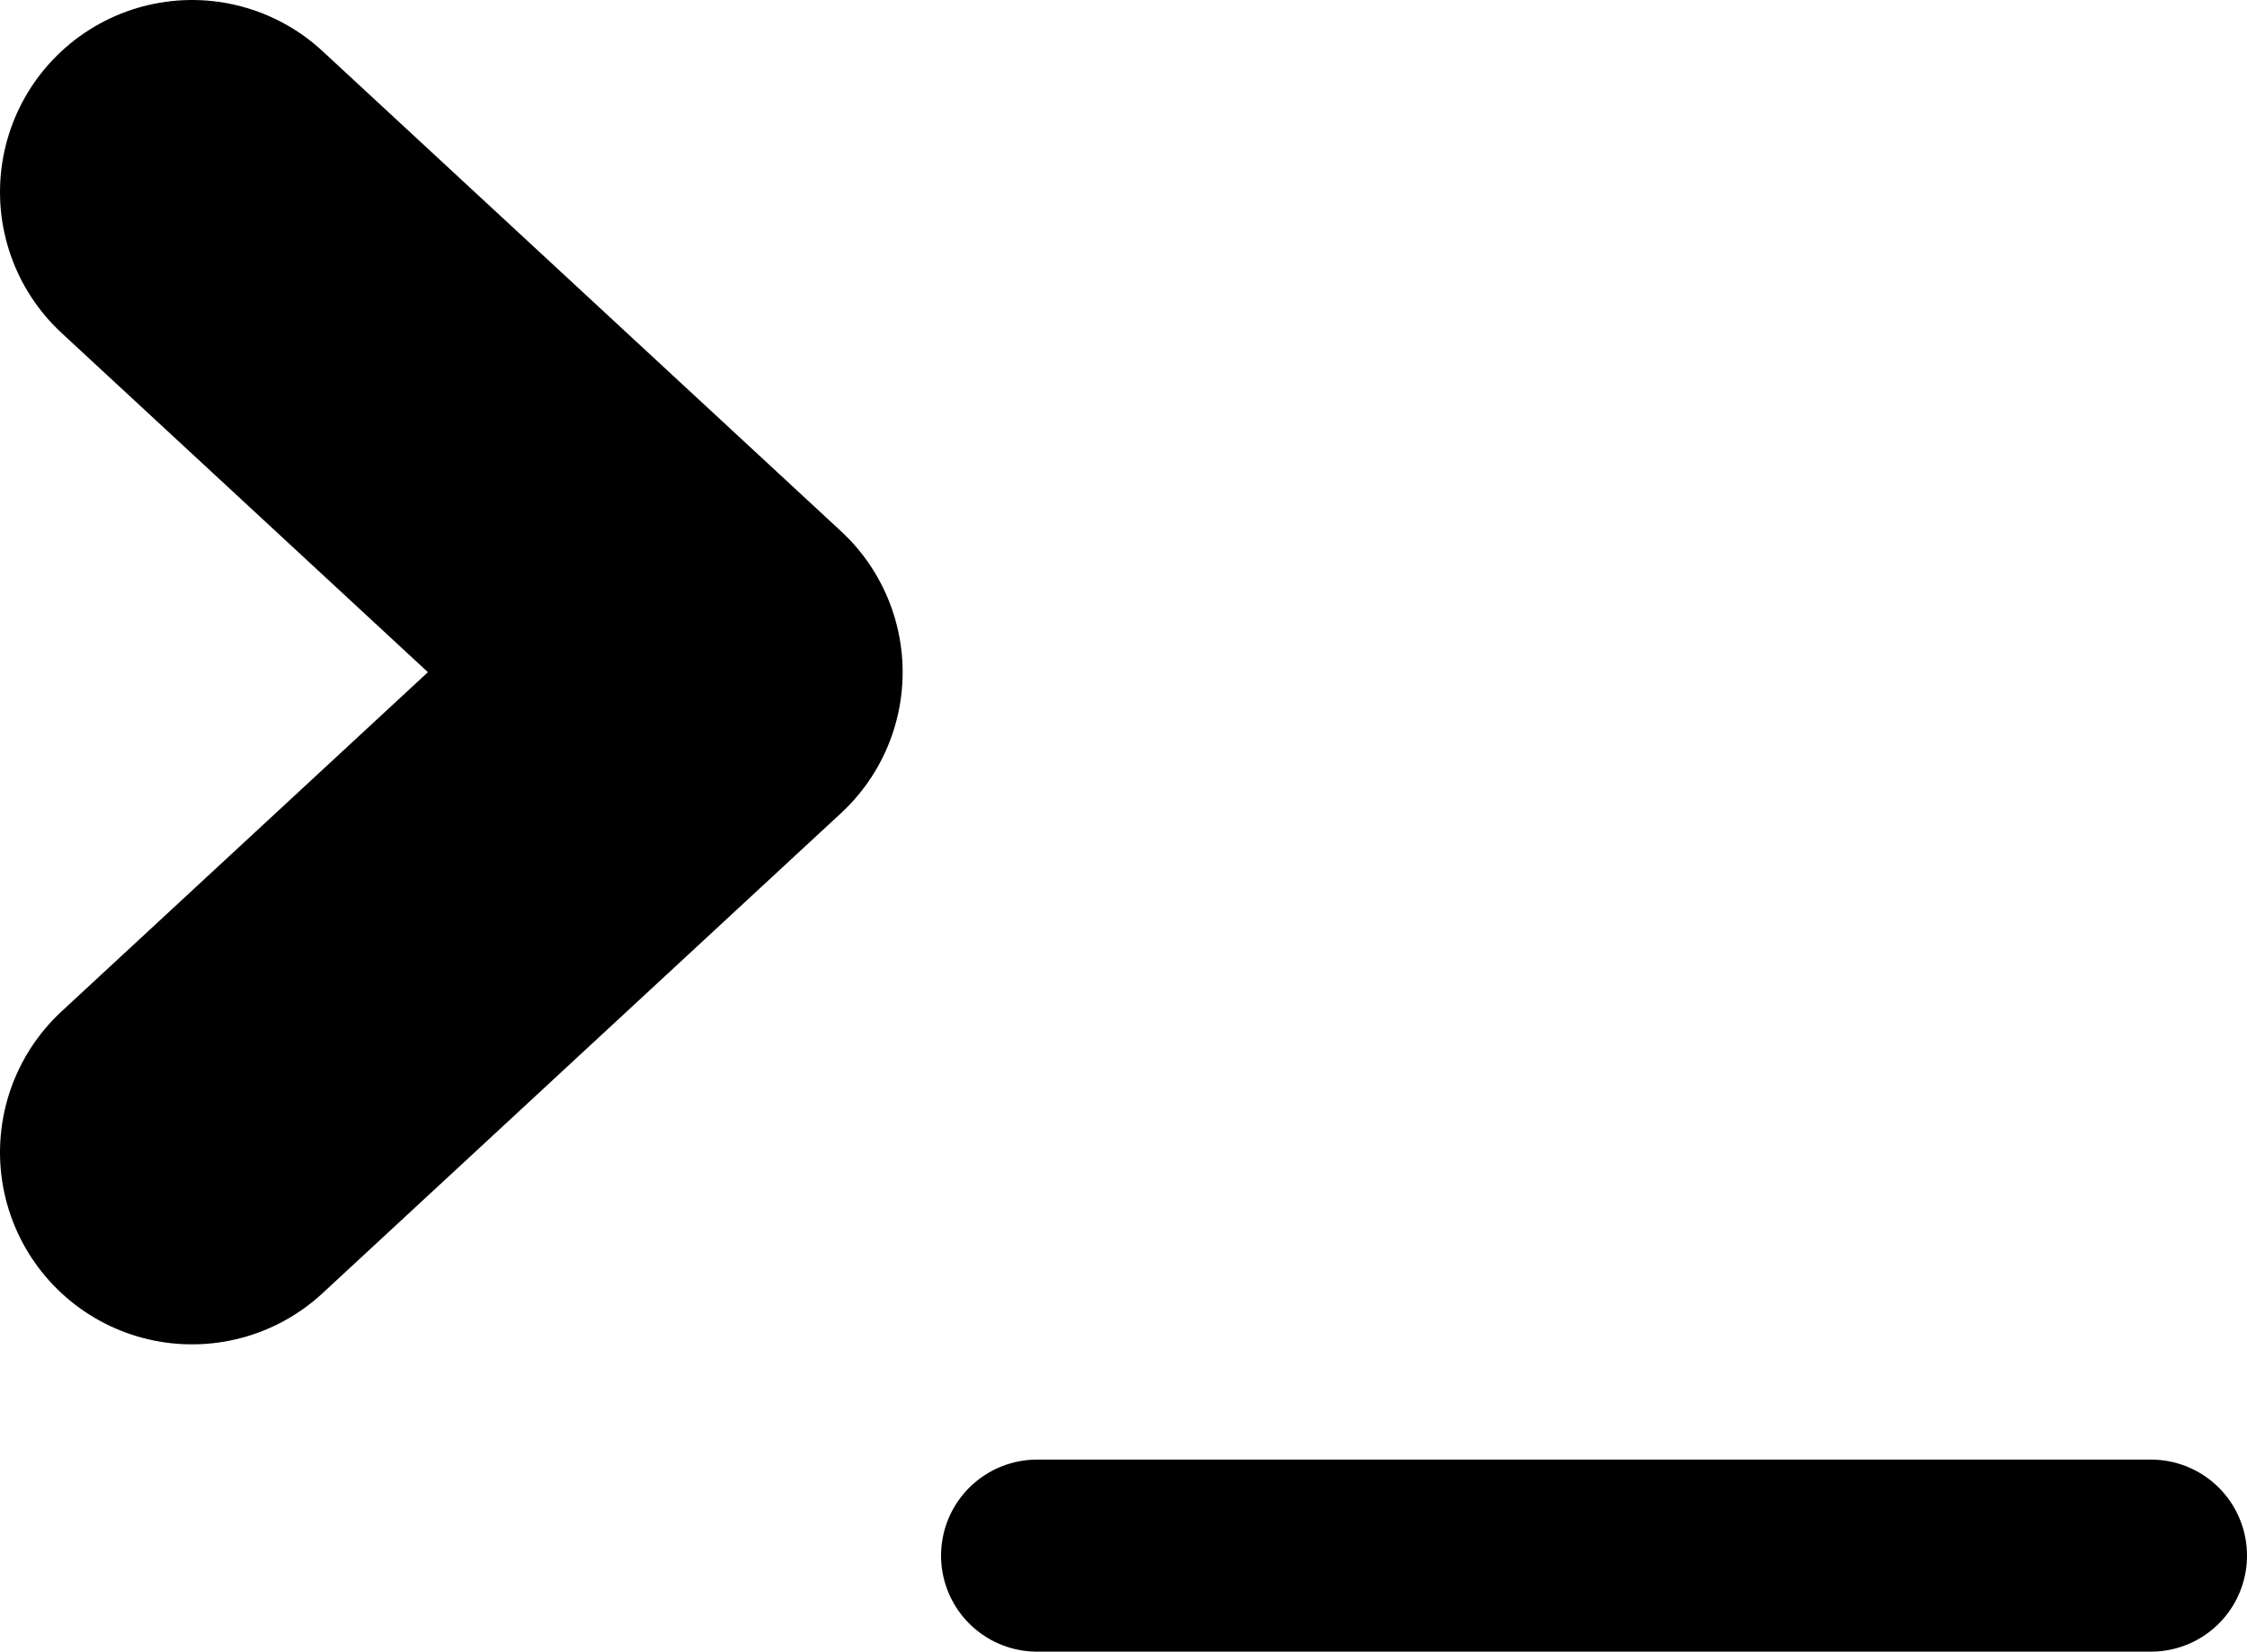 <svg id="Layer_1" data-name="Layer 1" xmlns="http://www.w3.org/2000/svg" viewBox="0 0 234 172">
  <defs>
    <style>
      .cls-1, .cls-2 {
        fill: none;
        stroke: #000;
        stroke-linecap: round;
        stroke-linejoin: round;
      }

      .cls-1 {
        stroke-width: 40px;
      }

      .cls-2 {
        stroke-width: 20px;
      }
    </style>
  </defs>
  <title>cl</title>
  <polyline class="cls-1" points="20 20 74 70 20 120"/>
  <line class="cls-2" x1="108" y1="162" x2="224" y2="162"/>
</svg>
